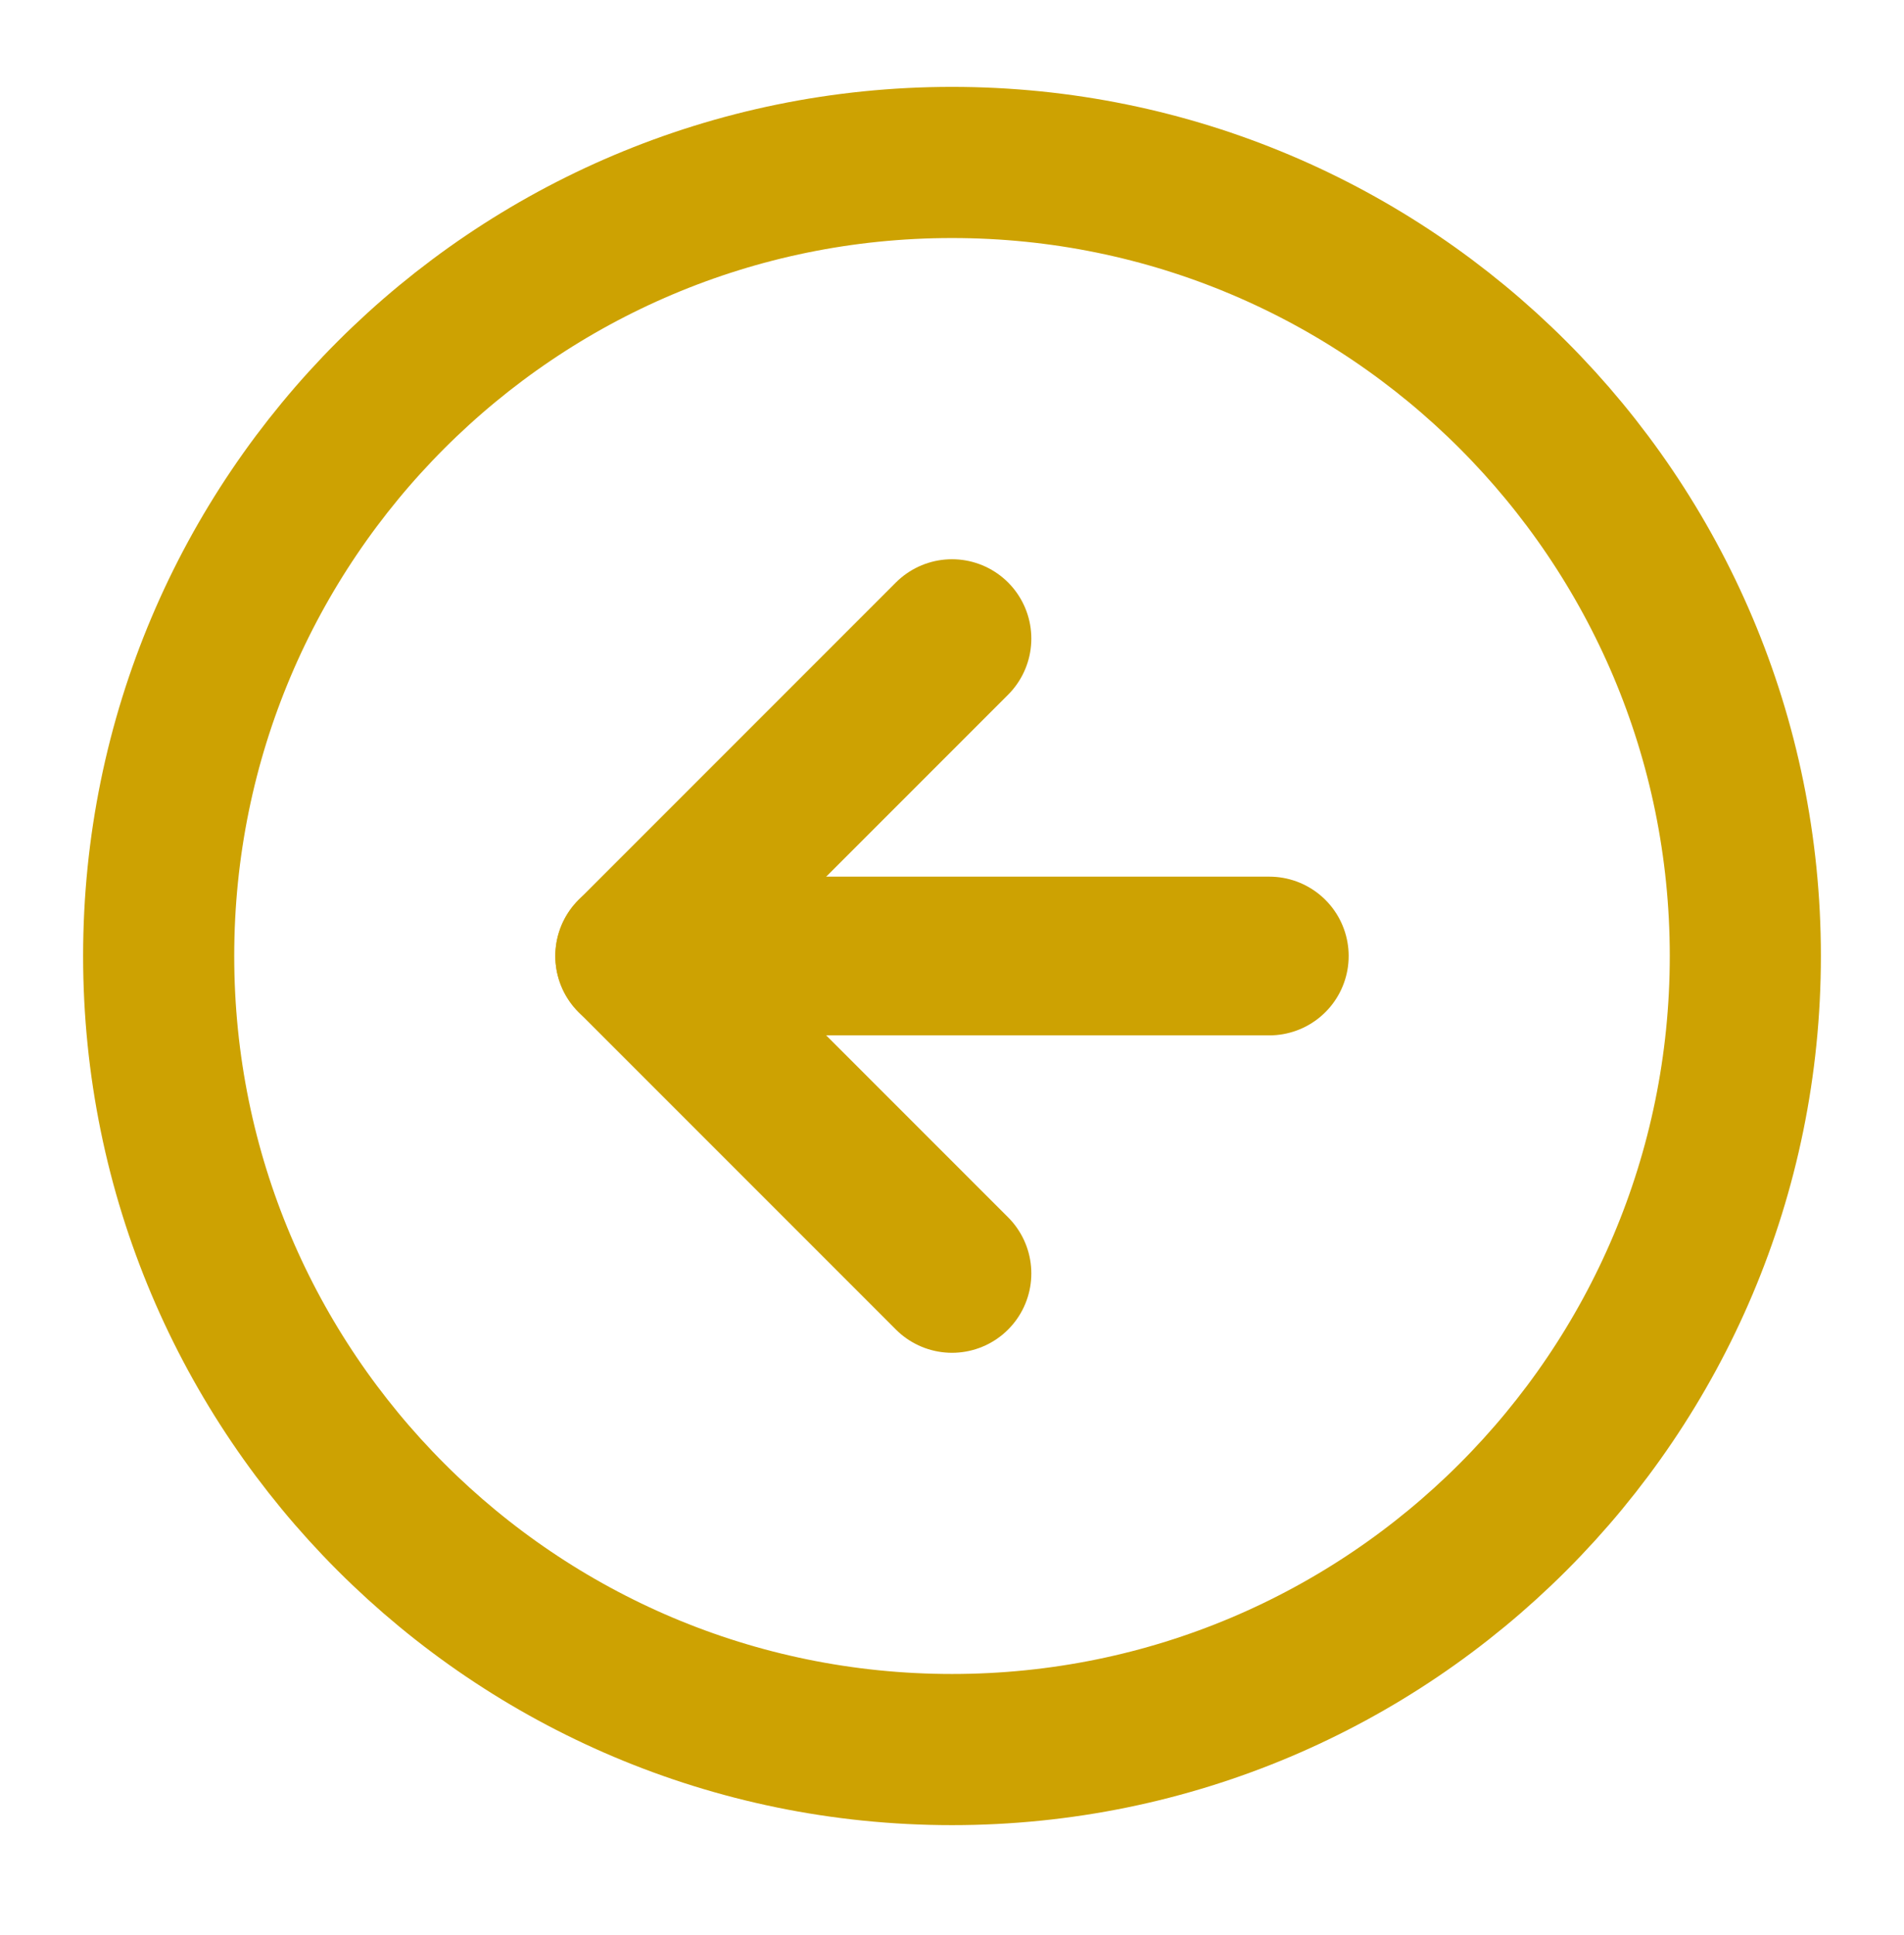 <svg width="63" height="64" viewBox="0 0 63 64" fill="none" xmlns="http://www.w3.org/2000/svg">
<path d="M31.5 57.874C45.998 57.874 57.75 46.121 57.75 31.624C57.75 17.127 45.998 5.374 31.5 5.374C17.003 5.374 5.25 17.127 5.25 31.624C5.25 46.121 17.003 57.874 31.5 57.874Z" stroke="#CDA202" stroke-width="5" stroke-linecap="round" stroke-linejoin="round"/>
<path d="M31.5 21.124L21 31.624L31.5 42.124" stroke="#CDA202" stroke-width="5.25" stroke-linecap="round" stroke-linejoin="round"/>
<path d="M42 31.624H21" stroke="#CDA202" stroke-width="5.25" stroke-linecap="round" stroke-linejoin="round"/>
</svg>
